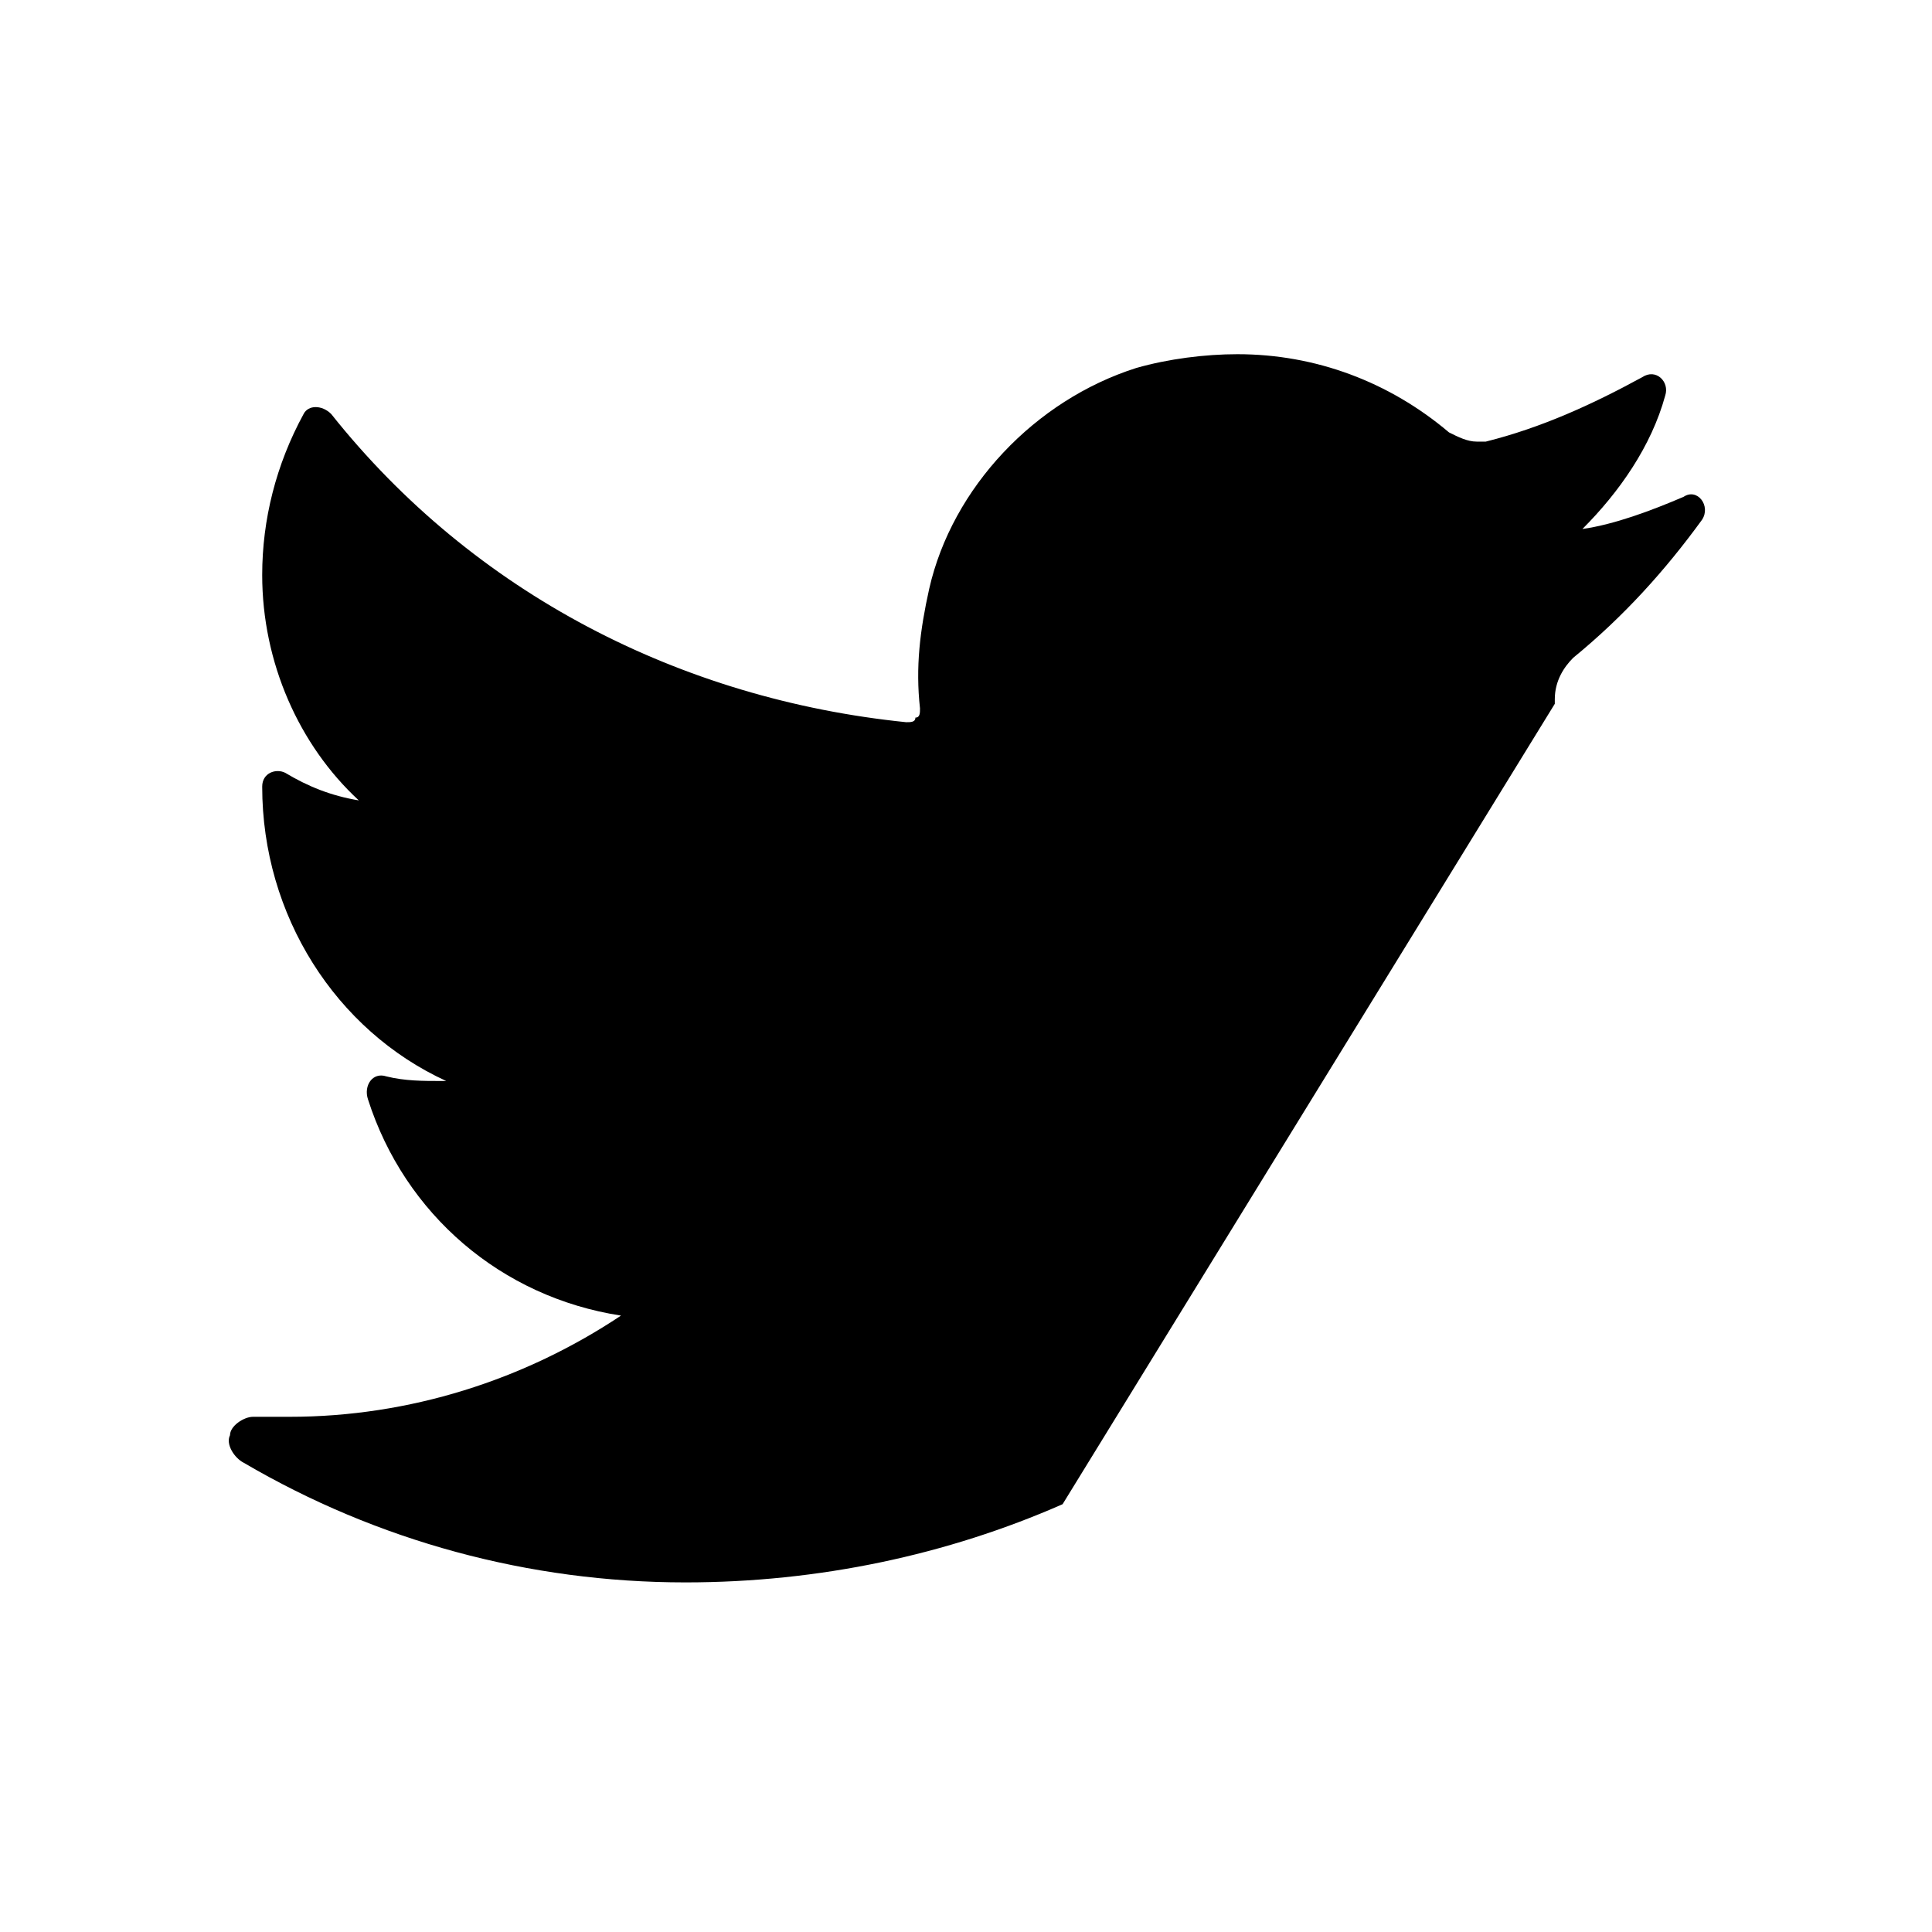 <?xml version="1.0" encoding="utf-8"?>
<!-- Generator: Adobe Illustrator 20.1.0, SVG Export Plug-In . SVG Version: 6.00 Build 0)  -->
<svg version="1.1" id="Layer_1" xmlns="http://www.w3.org/2000/svg" xmlns:xlink="http://www.w3.org/1999/xlink" x="0px" y="0px"
	 viewBox="0 0 42 42" style="enable-background:new 0 0 42 42;" xml:space="preserve">
<g>
	<path class="st0344" d="M33.8,15.3v-0.1c0-0.4,0.2-0.7,0.4-0.9c1.1-0.9,2-1.9,2.8-3l0,0c0.2-0.3-0.1-0.7-0.4-0.5l0,0
		c-0.7,0.3-1.5,0.6-2.2,0.7c0.8-0.8,1.5-1.8,1.8-2.9l0,0c0.1-0.3-0.2-0.6-0.5-0.4l0,0c-1.1,0.6-2.2,1.1-3.4,1.4c-0.1,0-0.1,0-0.2,0
		c-0.2,0-0.4-0.1-0.6-0.2c-1.3-1.1-2.9-1.7-4.6-1.7c-0.7,0-1.5,0.1-2.2,0.3c-2.2,0.7-4,2.6-4.5,4.8c-0.2,0.9-0.3,1.7-0.2,2.6
		c0,0.1,0,0.2-0.1,0.2c0,0.1-0.1,0.1-0.2,0.1c0,0,0,0,0,0c-4.9-0.5-9.4-2.8-12.5-6.7l0,0C7,8.8,6.7,8.8,6.6,9l0,0
		c-0.6,1.1-0.9,2.3-0.9,3.5c0,1.9,0.8,3.7,2.1,4.9c-0.6-0.1-1.1-0.3-1.6-0.6l0,0c-0.2-0.1-0.5,0-0.5,0.3l0,0c0,2.8,1.6,5.3,4,6.4
		c0,0-0.1,0-0.1,0c-0.4,0-0.8,0-1.2-0.1l0,0c-0.3-0.1-0.5,0.2-0.4,0.5l0,0c0.8,2.5,2.9,4.3,5.5,4.7c-2.1,1.4-4.6,2.2-7.2,2.2l-0.8,0
		c-0.2,0-0.5,0.2-0.5,0.4c-0.1,0.2,0.1,0.5,0.3,0.6c2.9,1.7,6.2,2.6,9.6,2.6c2.9,0,5.7-0.6,8.2-1.7"/>
</g>
</svg>

